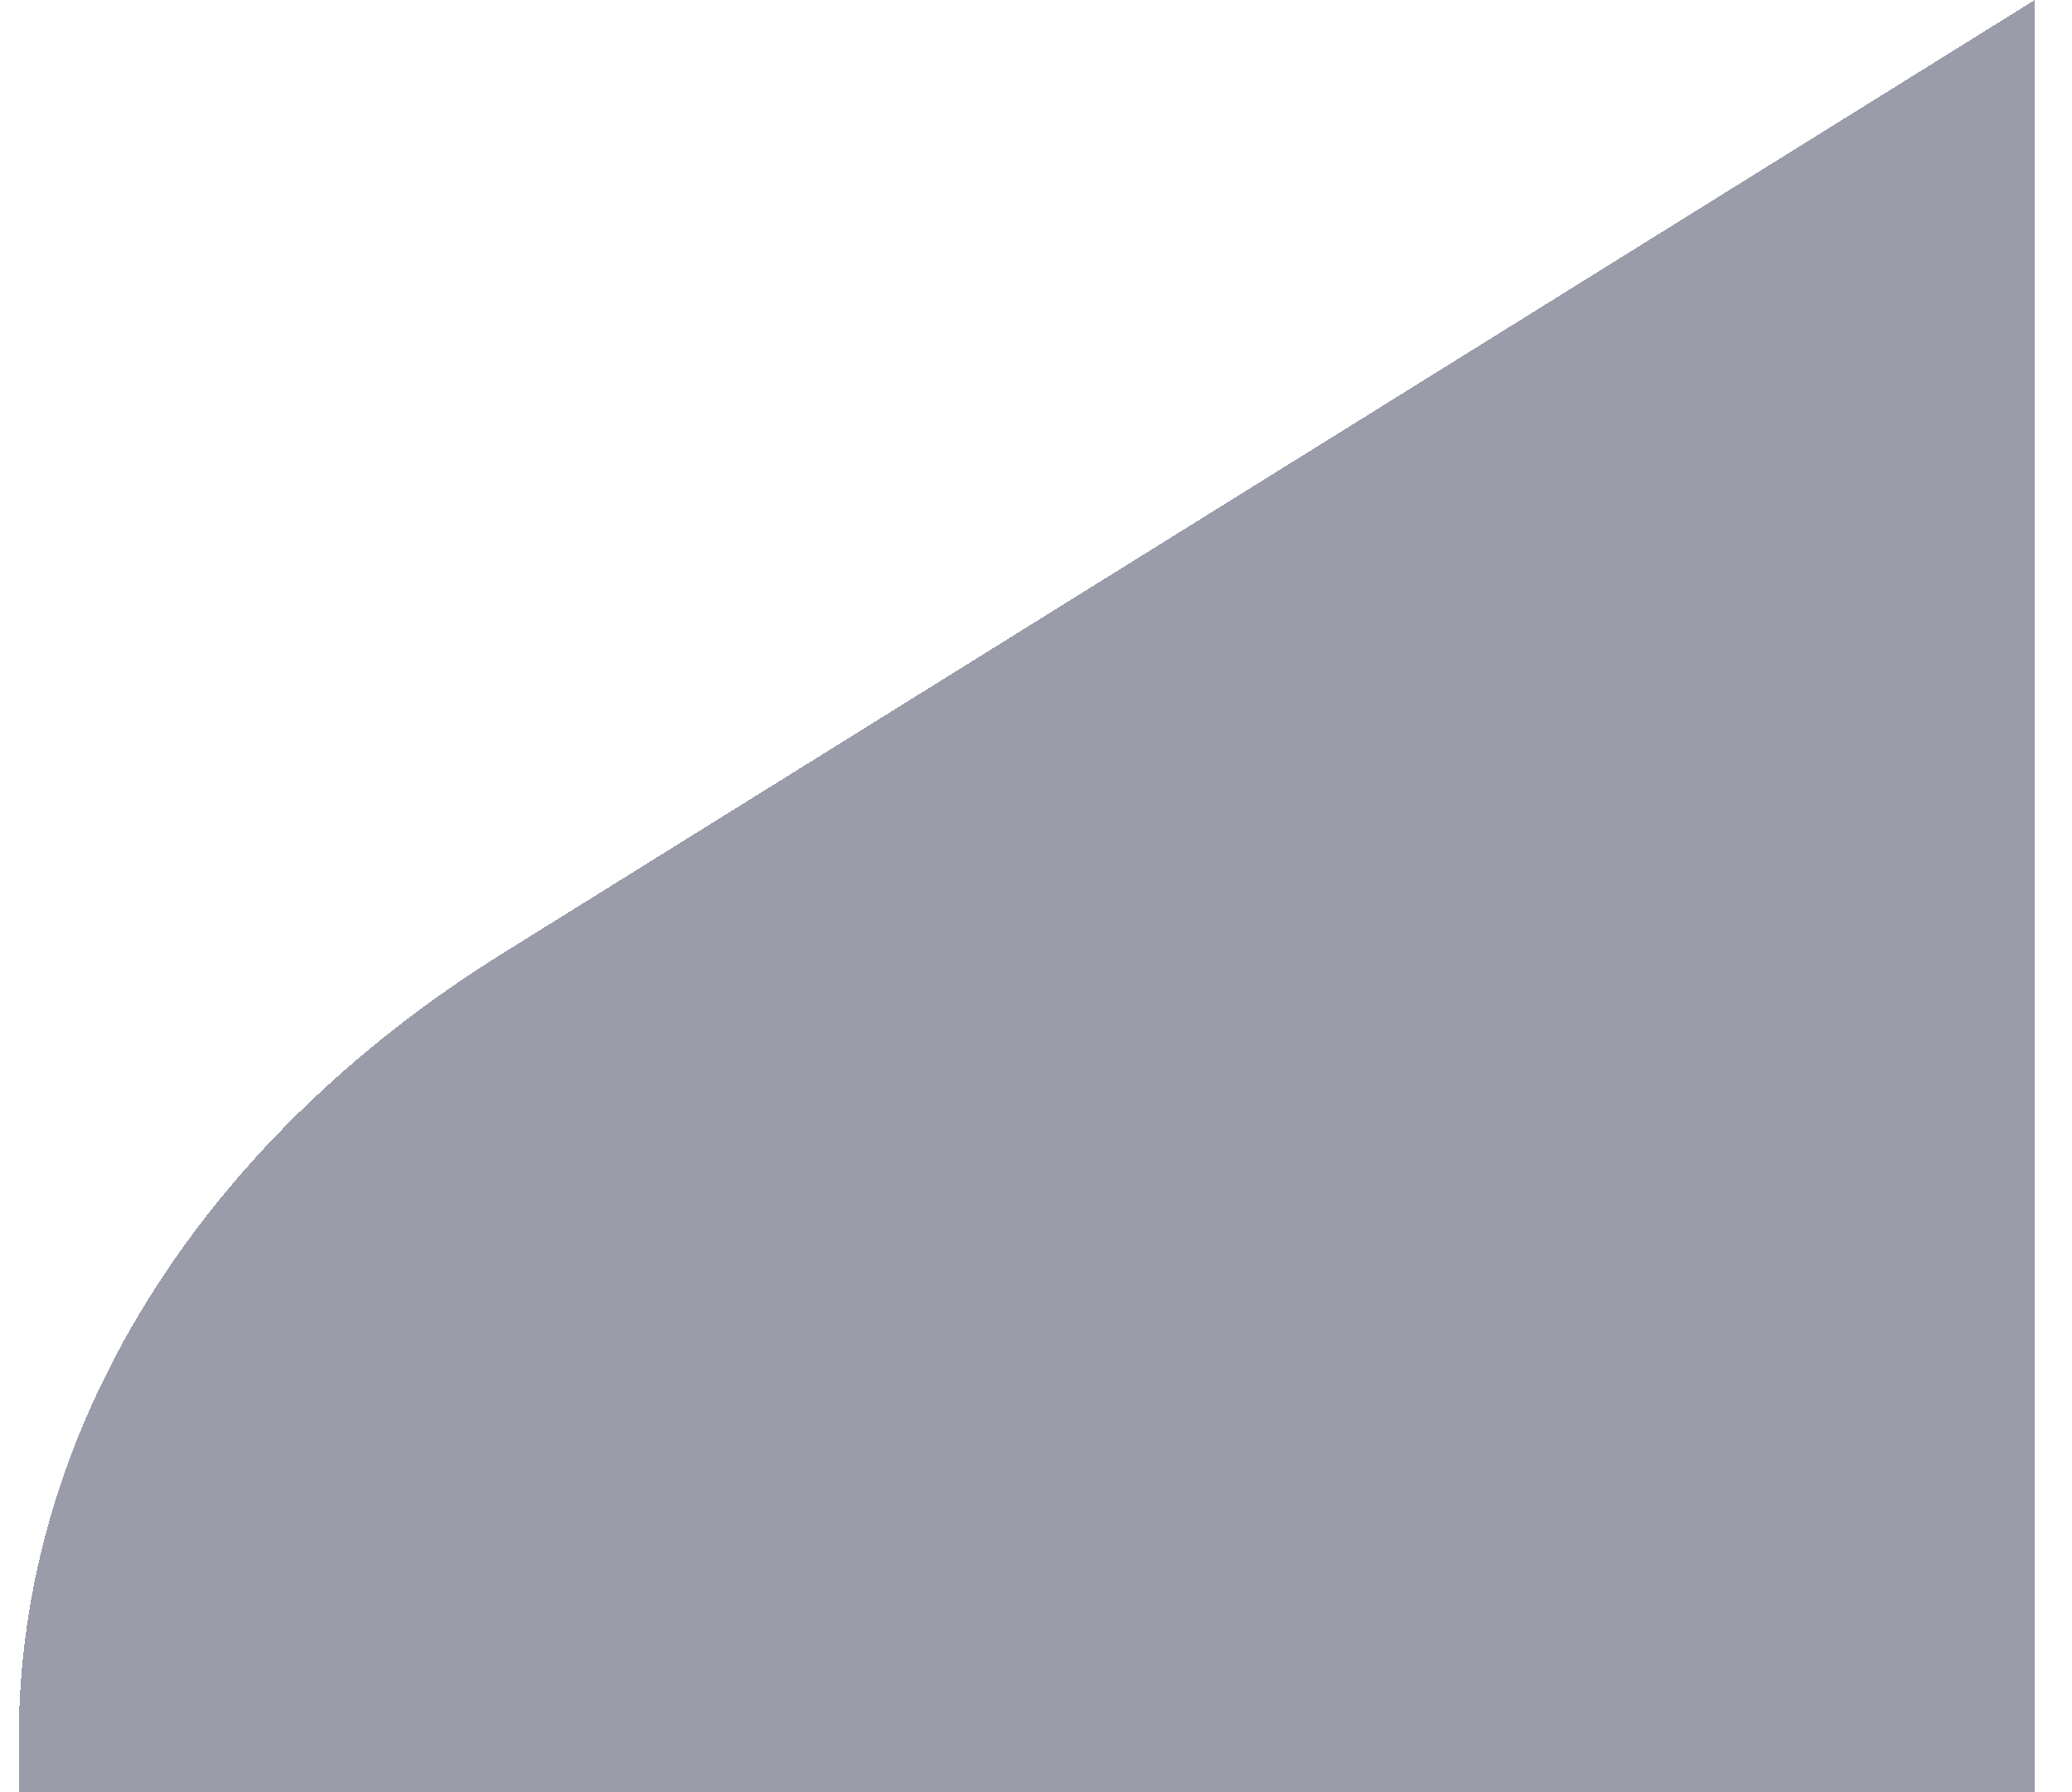 <svg viewBox="0 0 74 64" fill="none" xmlns="http://www.w3.org/2000/svg">
<g filter="url(#filter0_bd_7516_114803)">
<path fill-rule="evenodd" clip-rule="evenodd" d="M74 64V0L19.295 34.038C8.367 40.838 2 51.164 2 62.087V64H74Z" fill="#383A57" fill-opacity="0.5" shape-rendering="crispEdges"/>
</g>
<defs>
<filter id="filter0_bd_7516_114803" x="-37.868" y="-39.868" width="151.737" height="143.737" filterUnits="userSpaceOnUse" color-interpolation-filters="sRGB">
<feFlood flood-opacity="0" result="BackgroundImageFix"/>
<feGaussianBlur in="BackgroundImage" stdDeviation="19.934"/>
<feComposite in2="SourceAlpha" operator="in" result="effect1_backgroundBlur_7516_114803"/>
<feColorMatrix in="SourceAlpha" type="matrix" values="0 0 0 0 0 0 0 0 0 0 0 0 0 0 0 0 0 0 127 0" result="hardAlpha"/>
<feOffset dx="-1.329"/>
<feComposite in2="hardAlpha" operator="out"/>
<feColorMatrix type="matrix" values="0 0 0 0 1 0 0 0 0 1 0 0 0 0 1 0 0 0 0.2 0"/>
<feBlend mode="normal" in2="effect1_backgroundBlur_7516_114803" result="effect2_dropShadow_7516_114803"/>
<feBlend mode="normal" in="SourceGraphic" in2="effect2_dropShadow_7516_114803" result="shape"/>
</filter>
</defs>
</svg>

